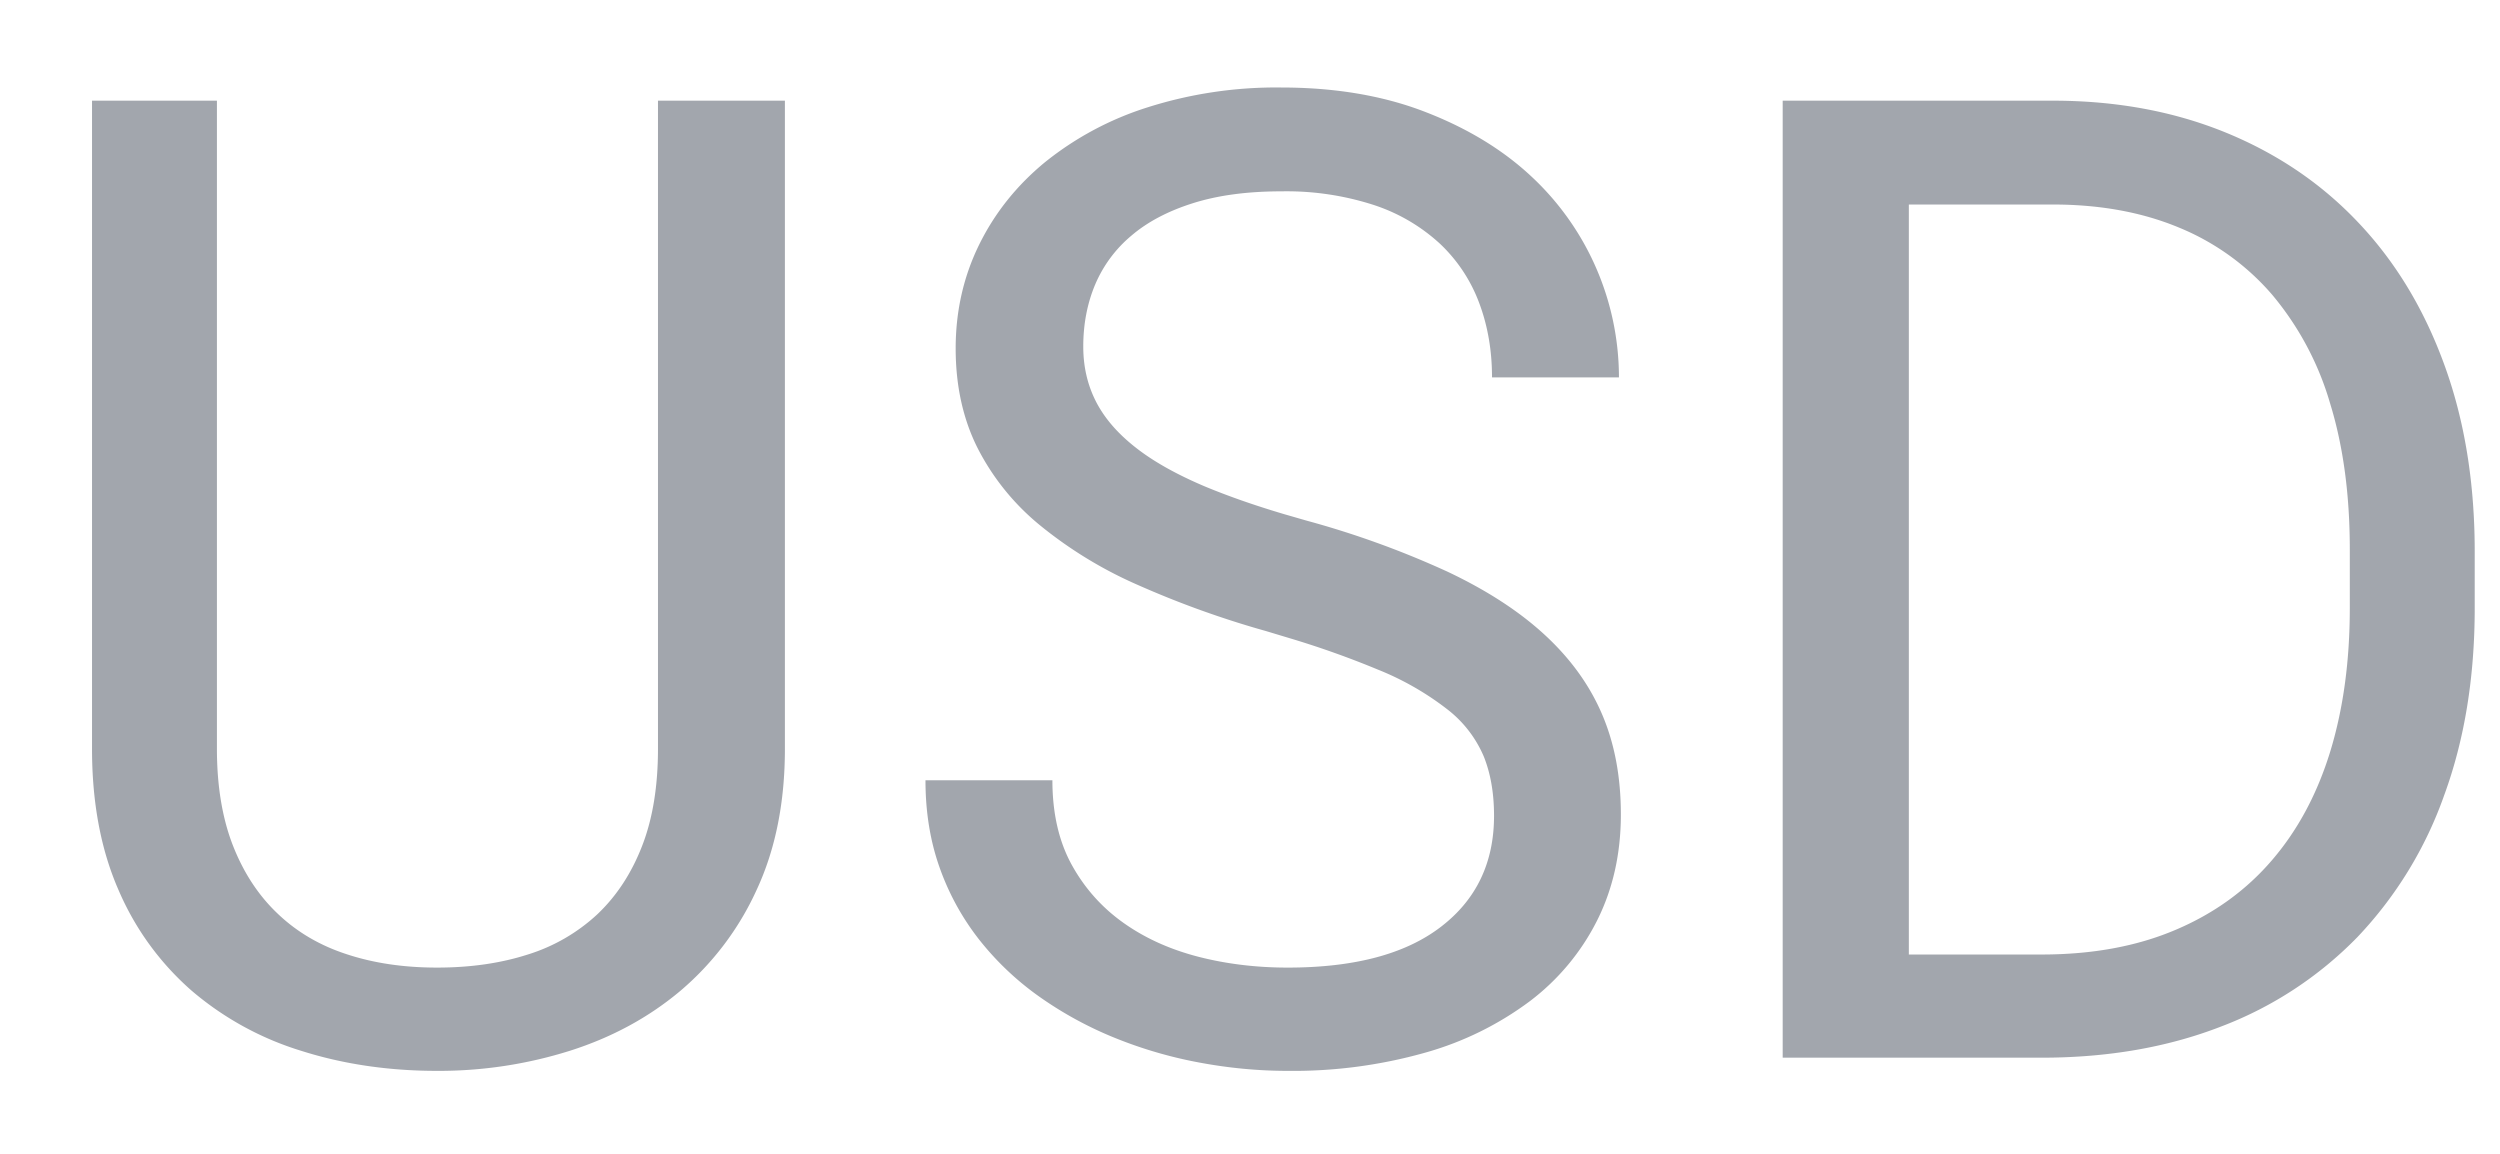 <svg xmlns="http://www.w3.org/2000/svg" width="26" height="12" viewBox="0 0 26 12">
    <path fill="#474E5D" fill-rule="nonzero" d="M2.256 1.047v6.74c0 .387.056.724.167 1.008.112.285.268.522.469.711.2.19.44.33.72.42.281.092.592.137.934.137.346 0 .66-.045.943-.136a1.88 1.88 0 0 0 .725-.42c.2-.19.355-.427.465-.712.11-.284.164-.62.164-1.008v-6.74h1.32v6.74c0 .56-.099 1.05-.295 1.47a3.01 3.01 0 0 1-.79 1.046c-.33.278-.714.486-1.151.625a4.533 4.533 0 0 1-1.381.209c-.506 0-.978-.07-1.415-.209a3.195 3.195 0 0 1-1.138-.625 2.91 2.91 0 0 1-.76-1.046c-.184-.42-.276-.91-.276-1.47v-6.74h1.299zM13.323.91c.56 0 1.06.084 1.497.253.438.169.806.392 1.104.67a2.857 2.857 0 0 1 .913 2.092h-1.32c0-.278-.044-.536-.133-.773a1.624 1.624 0 0 0-.406-.615 1.876 1.876 0 0 0-.684-.403 2.944 2.944 0 0 0-.97-.144c-.352 0-.657.041-.917.123-.26.082-.474.195-.642.339a1.344 1.344 0 0 0-.376.509c-.082.196-.123.41-.123.643 0 .21.044.4.133.574.089.173.227.332.414.478.186.146.427.28.72.404.236.098.508.194.818.286l.239.069a9.48 9.48 0 0 1 1.463.53c.41.194.748.413 1.015.66.266.246.465.521.595.827.13.305.194.651.194 1.039 0 .405-.082.772-.246 1.1a2.407 2.407 0 0 1-.7.841 3.314 3.314 0 0 1-1.094.537 5.043 5.043 0 0 1-1.425.188c-.306 0-.611-.029-.916-.086a4.535 4.535 0 0 1-.879-.256 3.89 3.89 0 0 1-.78-.424 3.011 3.011 0 0 1-.625-.588 2.631 2.631 0 0 1-.417-.752c-.1-.278-.15-.583-.15-.916h1.32c0 .342.067.635.201.879.134.243.314.445.54.605.226.16.485.276.78.352.293.075.602.112.926.112.692 0 1.223-.14 1.592-.423.37-.283.554-.668.554-1.156 0-.232-.035-.437-.106-.615a1.226 1.226 0 0 0-.376-.489 2.995 2.995 0 0 0-.728-.417 9.488 9.488 0 0 0-.89-.318l-.272-.082a9.872 9.872 0 0 1-1.336-.481 4.39 4.39 0 0 1-1.019-.623 2.509 2.509 0 0 1-.646-.803c-.15-.3-.226-.645-.226-1.032s.081-.746.243-1.077c.162-.33.39-.617.687-.861a3.269 3.269 0 0 1 1.067-.57A4.416 4.416 0 0 1 13.323.91zm8.026.137c.656 0 1.253.11 1.79.328.538.219 1 .53 1.385.937.385.405.684.897.895 1.476.212.579.318 1.228.318 1.948v.588c0 .72-.106 1.37-.318 1.948a4.133 4.133 0 0 1-.902 1.474 3.92 3.92 0 0 1-1.418.93c-.556.216-1.178.324-1.867.324H18.54V1.047h2.81zm0 1.08h-1.497v7.8h1.38c.53 0 .994-.086 1.395-.257.401-.17.736-.413 1.005-.728.269-.314.47-.692.605-1.134.134-.442.201-.937.201-1.484v-.608c0-.57-.068-1.077-.205-1.521a3.108 3.108 0 0 0-.601-1.128 2.557 2.557 0 0 0-.97-.7c-.384-.16-.821-.24-1.313-.24z" opacity=".5"/>
</svg>
